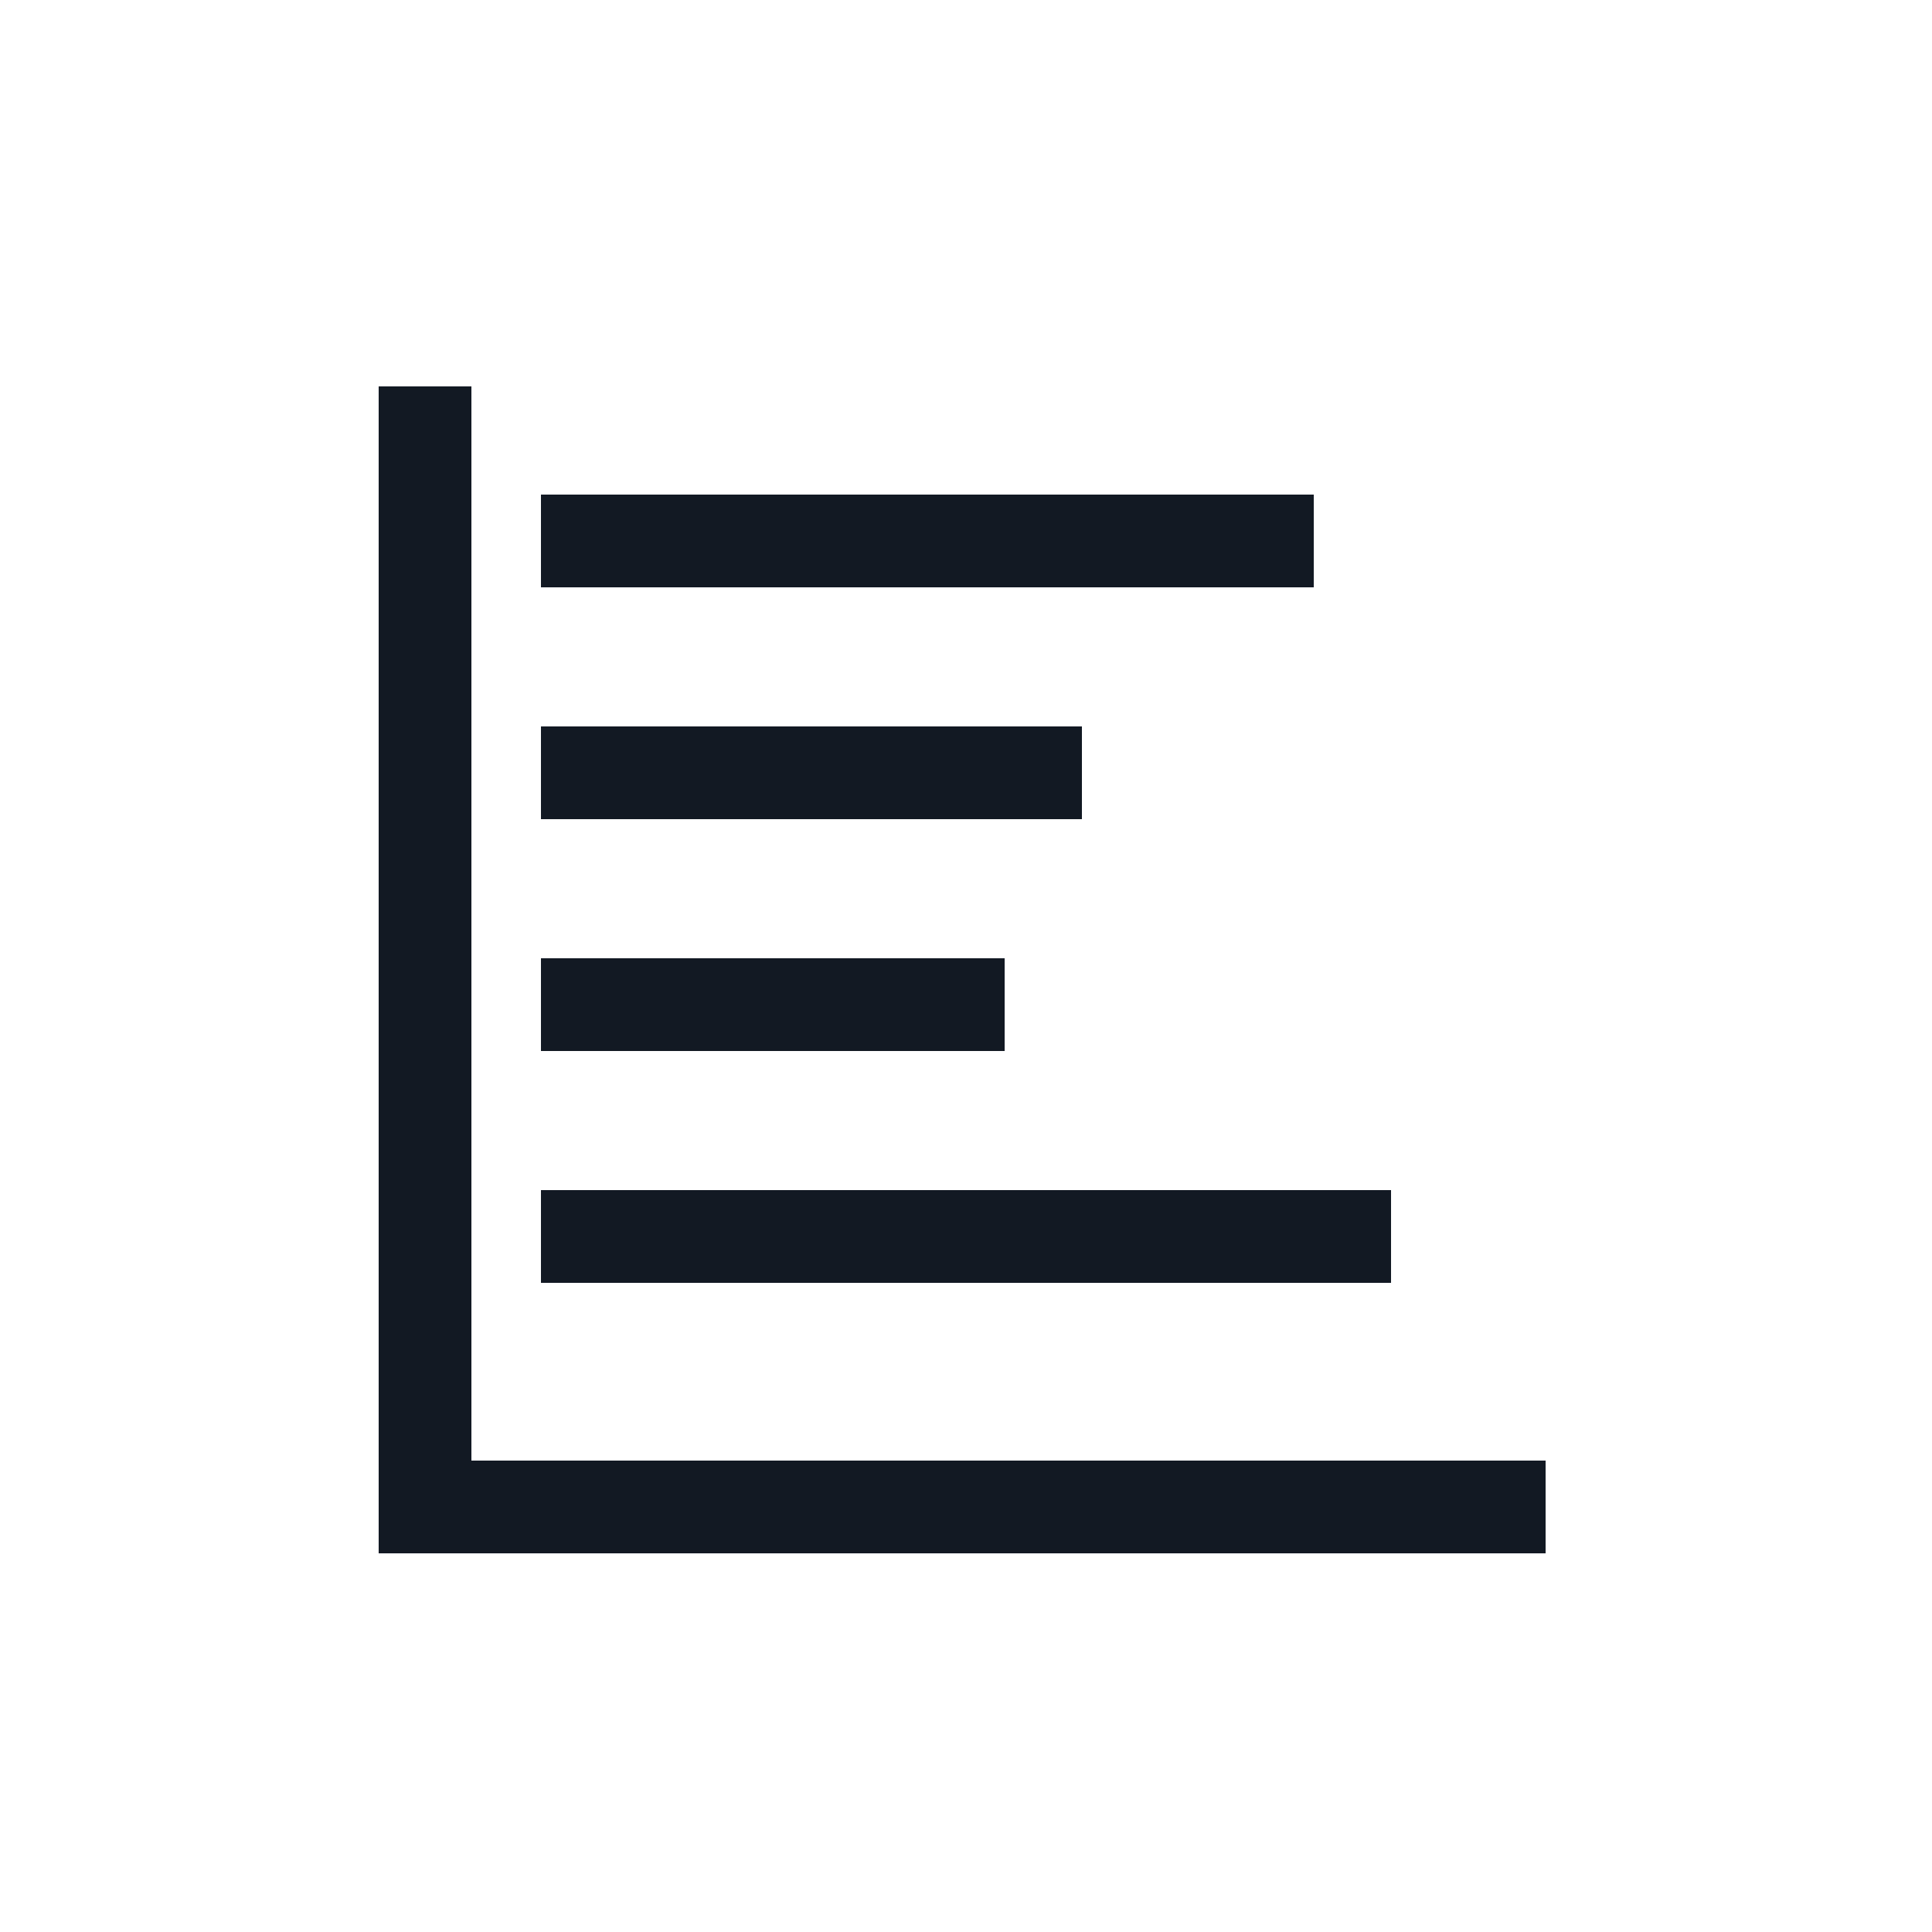 <?xml version="1.0" encoding="utf-8"?>
<svg width="800px" height="800px" viewBox="0 0 25 25" fill="none" xmlns="http://www.w3.org/2000/svg">
    <path d="M5.5 5V19.5H20" stroke="#121923" stroke-width="1.2"/>
    <path d="M7 16H18" stroke="#121923" stroke-width="1.2"/>
    <path d="M7 10H14" stroke="#121923" stroke-width="1.2"/>
    <path d="M7 13H13" stroke="#121923" stroke-width="1.2"/>
    <path d="M7 7H17" stroke="#121923" stroke-width="1.2"/>
</svg>